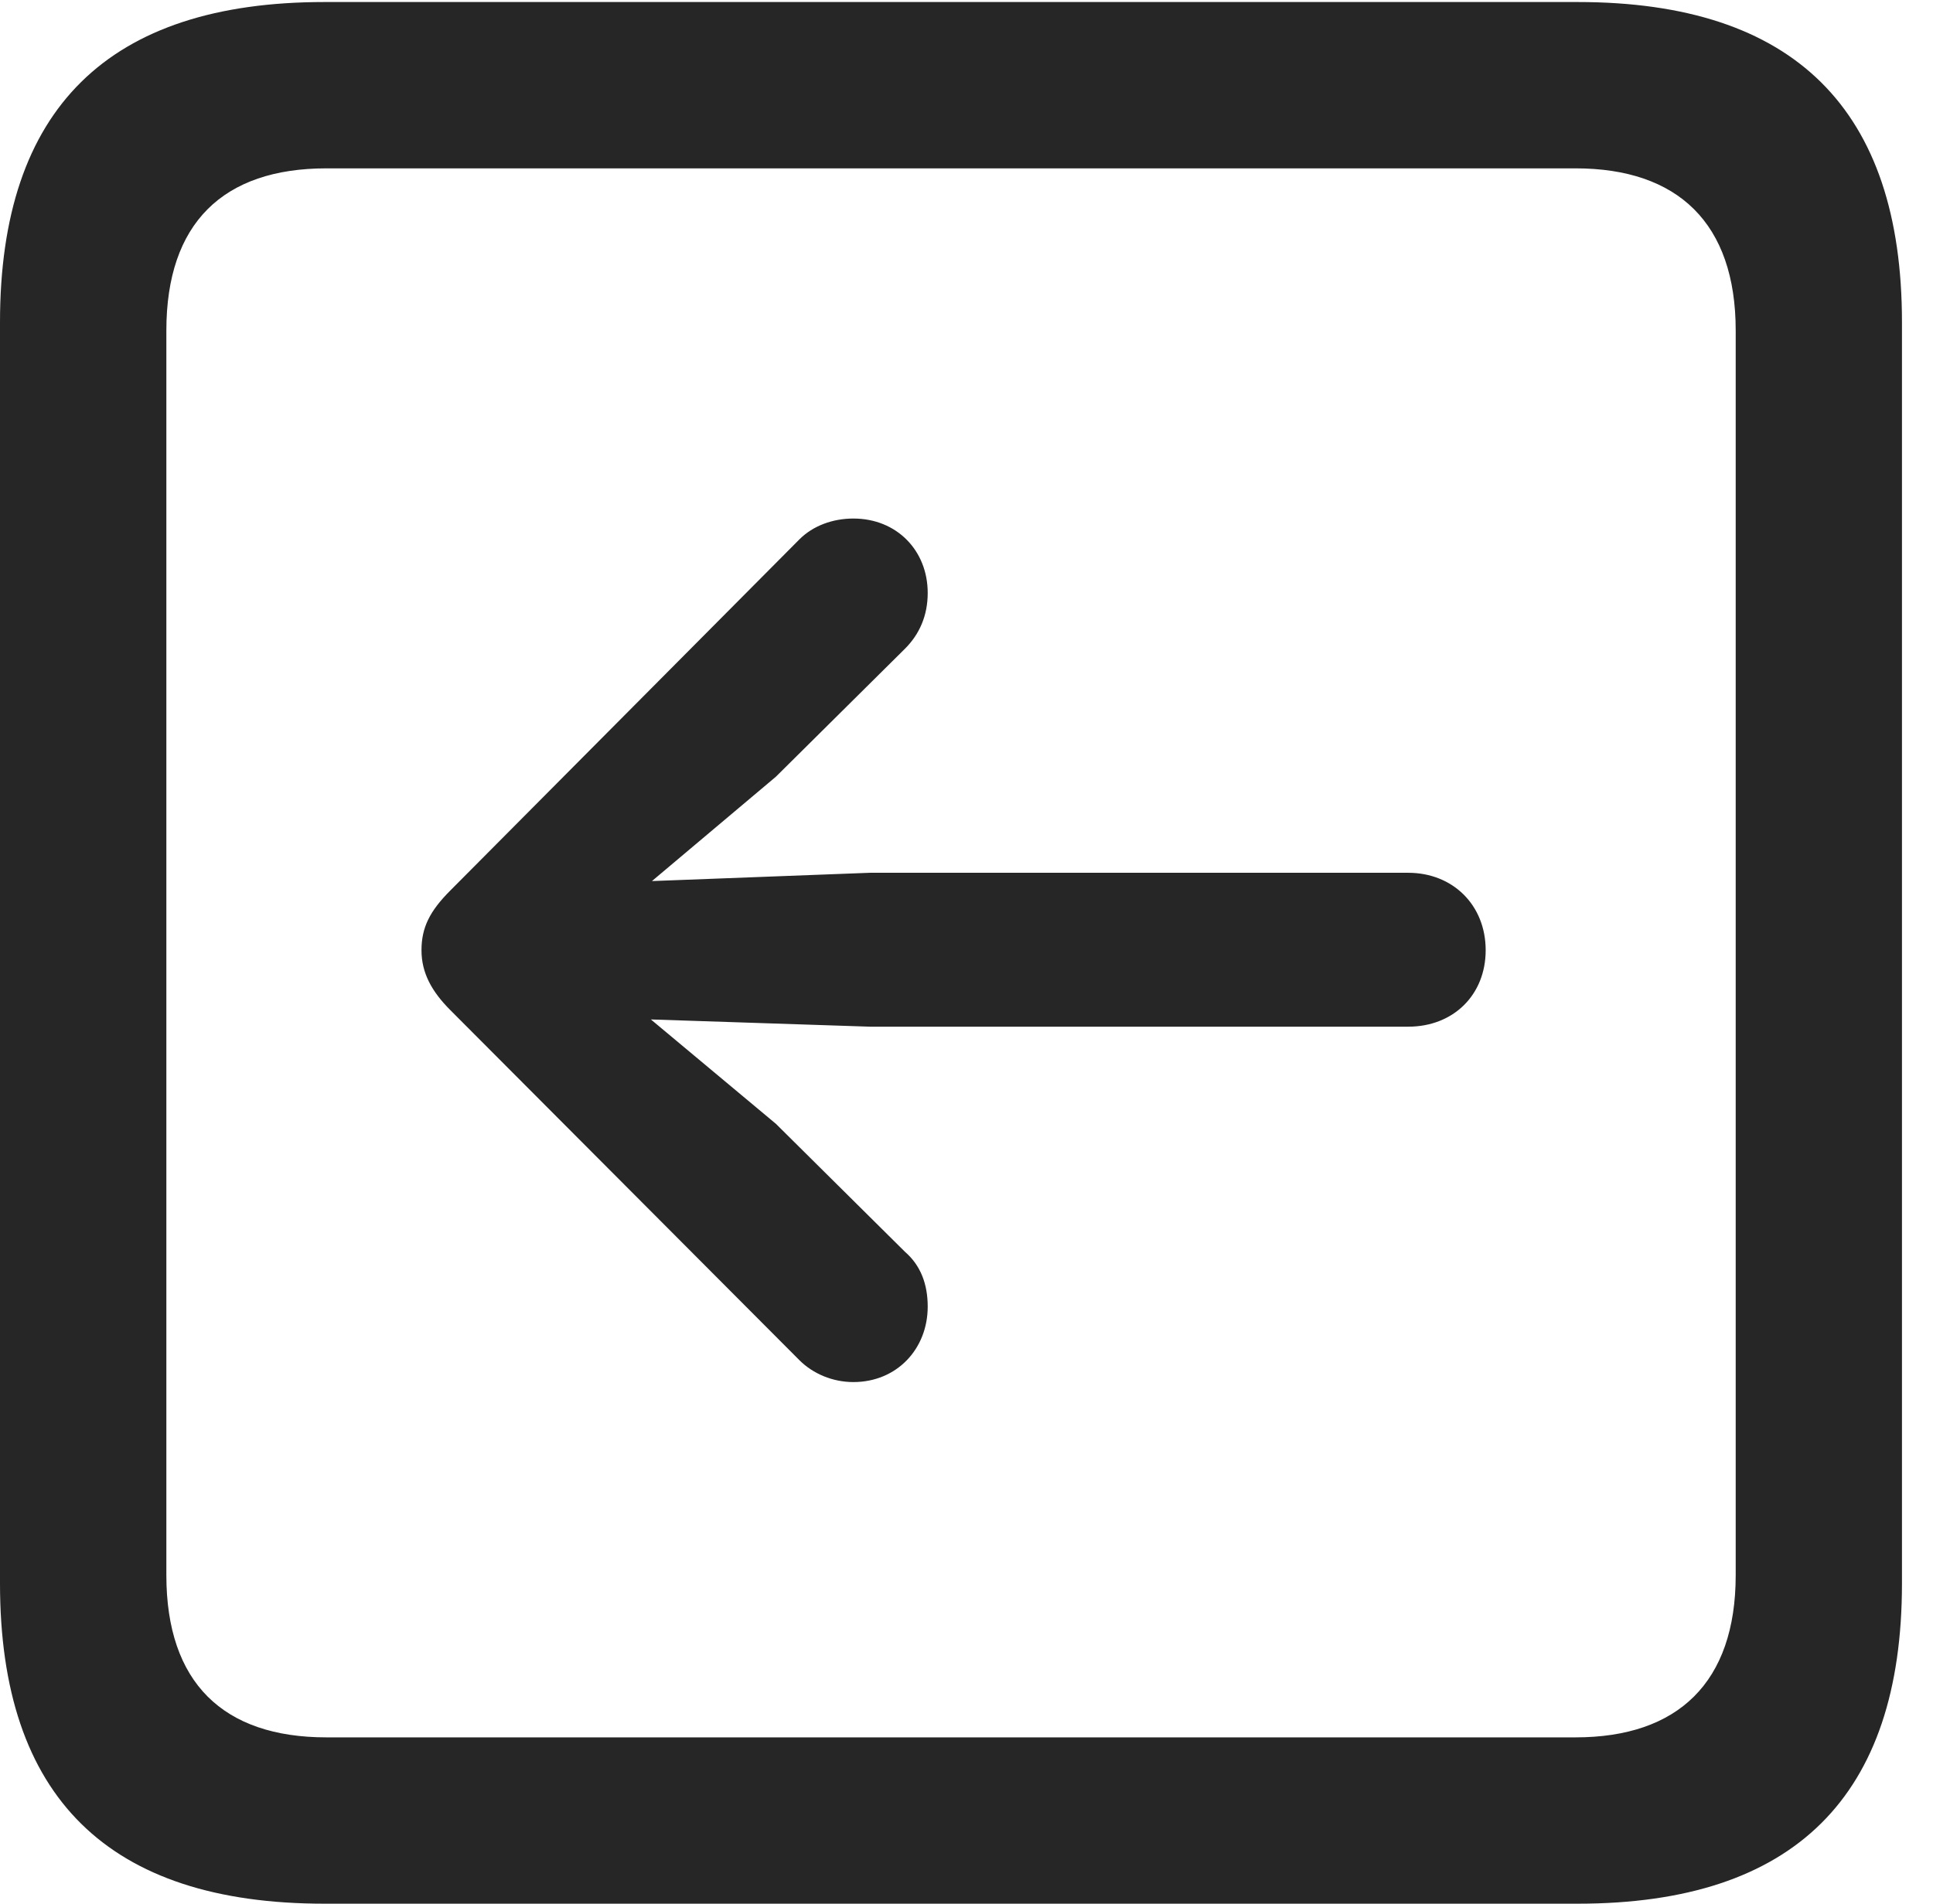 <?xml version="1.0" encoding="UTF-8"?>
<!--Generator: Apple Native CoreSVG 232.5-->
<!DOCTYPE svg
PUBLIC "-//W3C//DTD SVG 1.1//EN"
       "http://www.w3.org/Graphics/SVG/1.1/DTD/svg11.dtd">
<svg version="1.1" xmlns="http://www.w3.org/2000/svg" xmlns:xlink="http://www.w3.org/1999/xlink" width="21.926" height="21.598">
 <g>
  <rect height="21.598" opacity="0" width="21.926" x="0" y="0"/>
  <path d="M3.68 21.598L17.895 21.598C20.355 21.598 21.574 20.379 21.574 17.965L21.574 3.656C21.574 1.242 20.355 0.023 17.895 0.023L3.68 0.023C1.23 0.023 0 1.23 0 3.656L0 17.965C0 20.391 1.23 21.598 3.68 21.598ZM3.703 19.711C2.531 19.711 1.887 19.09 1.887 17.871L1.887 3.75C1.887 2.531 2.531 1.91 3.703 1.91L17.871 1.91C19.031 1.91 19.688 2.531 19.688 3.75L19.688 17.871C19.688 19.09 19.031 19.711 17.871 19.711Z" fill="#000000" fill-opacity="0.85"/>
  <path d="M4.781 10.781C4.781 11.039 4.898 11.25 5.109 11.461L9.07 15.434C9.223 15.586 9.445 15.68 9.68 15.68C10.172 15.68 10.523 15.305 10.523 14.824C10.523 14.566 10.441 14.355 10.266 14.203L8.801 12.75L7.383 11.566L9.867 11.648L15.973 11.648C16.488 11.648 16.852 11.285 16.852 10.781C16.852 10.266 16.477 9.902 15.973 9.902L9.867 9.902L7.395 9.996L8.801 8.812L10.266 7.359C10.43 7.195 10.523 6.984 10.523 6.727C10.523 6.246 10.172 5.883 9.68 5.883C9.445 5.883 9.223 5.965 9.07 6.117L5.109 10.102C4.875 10.336 4.781 10.523 4.781 10.781Z" fill="#000000" fill-opacity="0.85"/>
 </g>
</svg>
